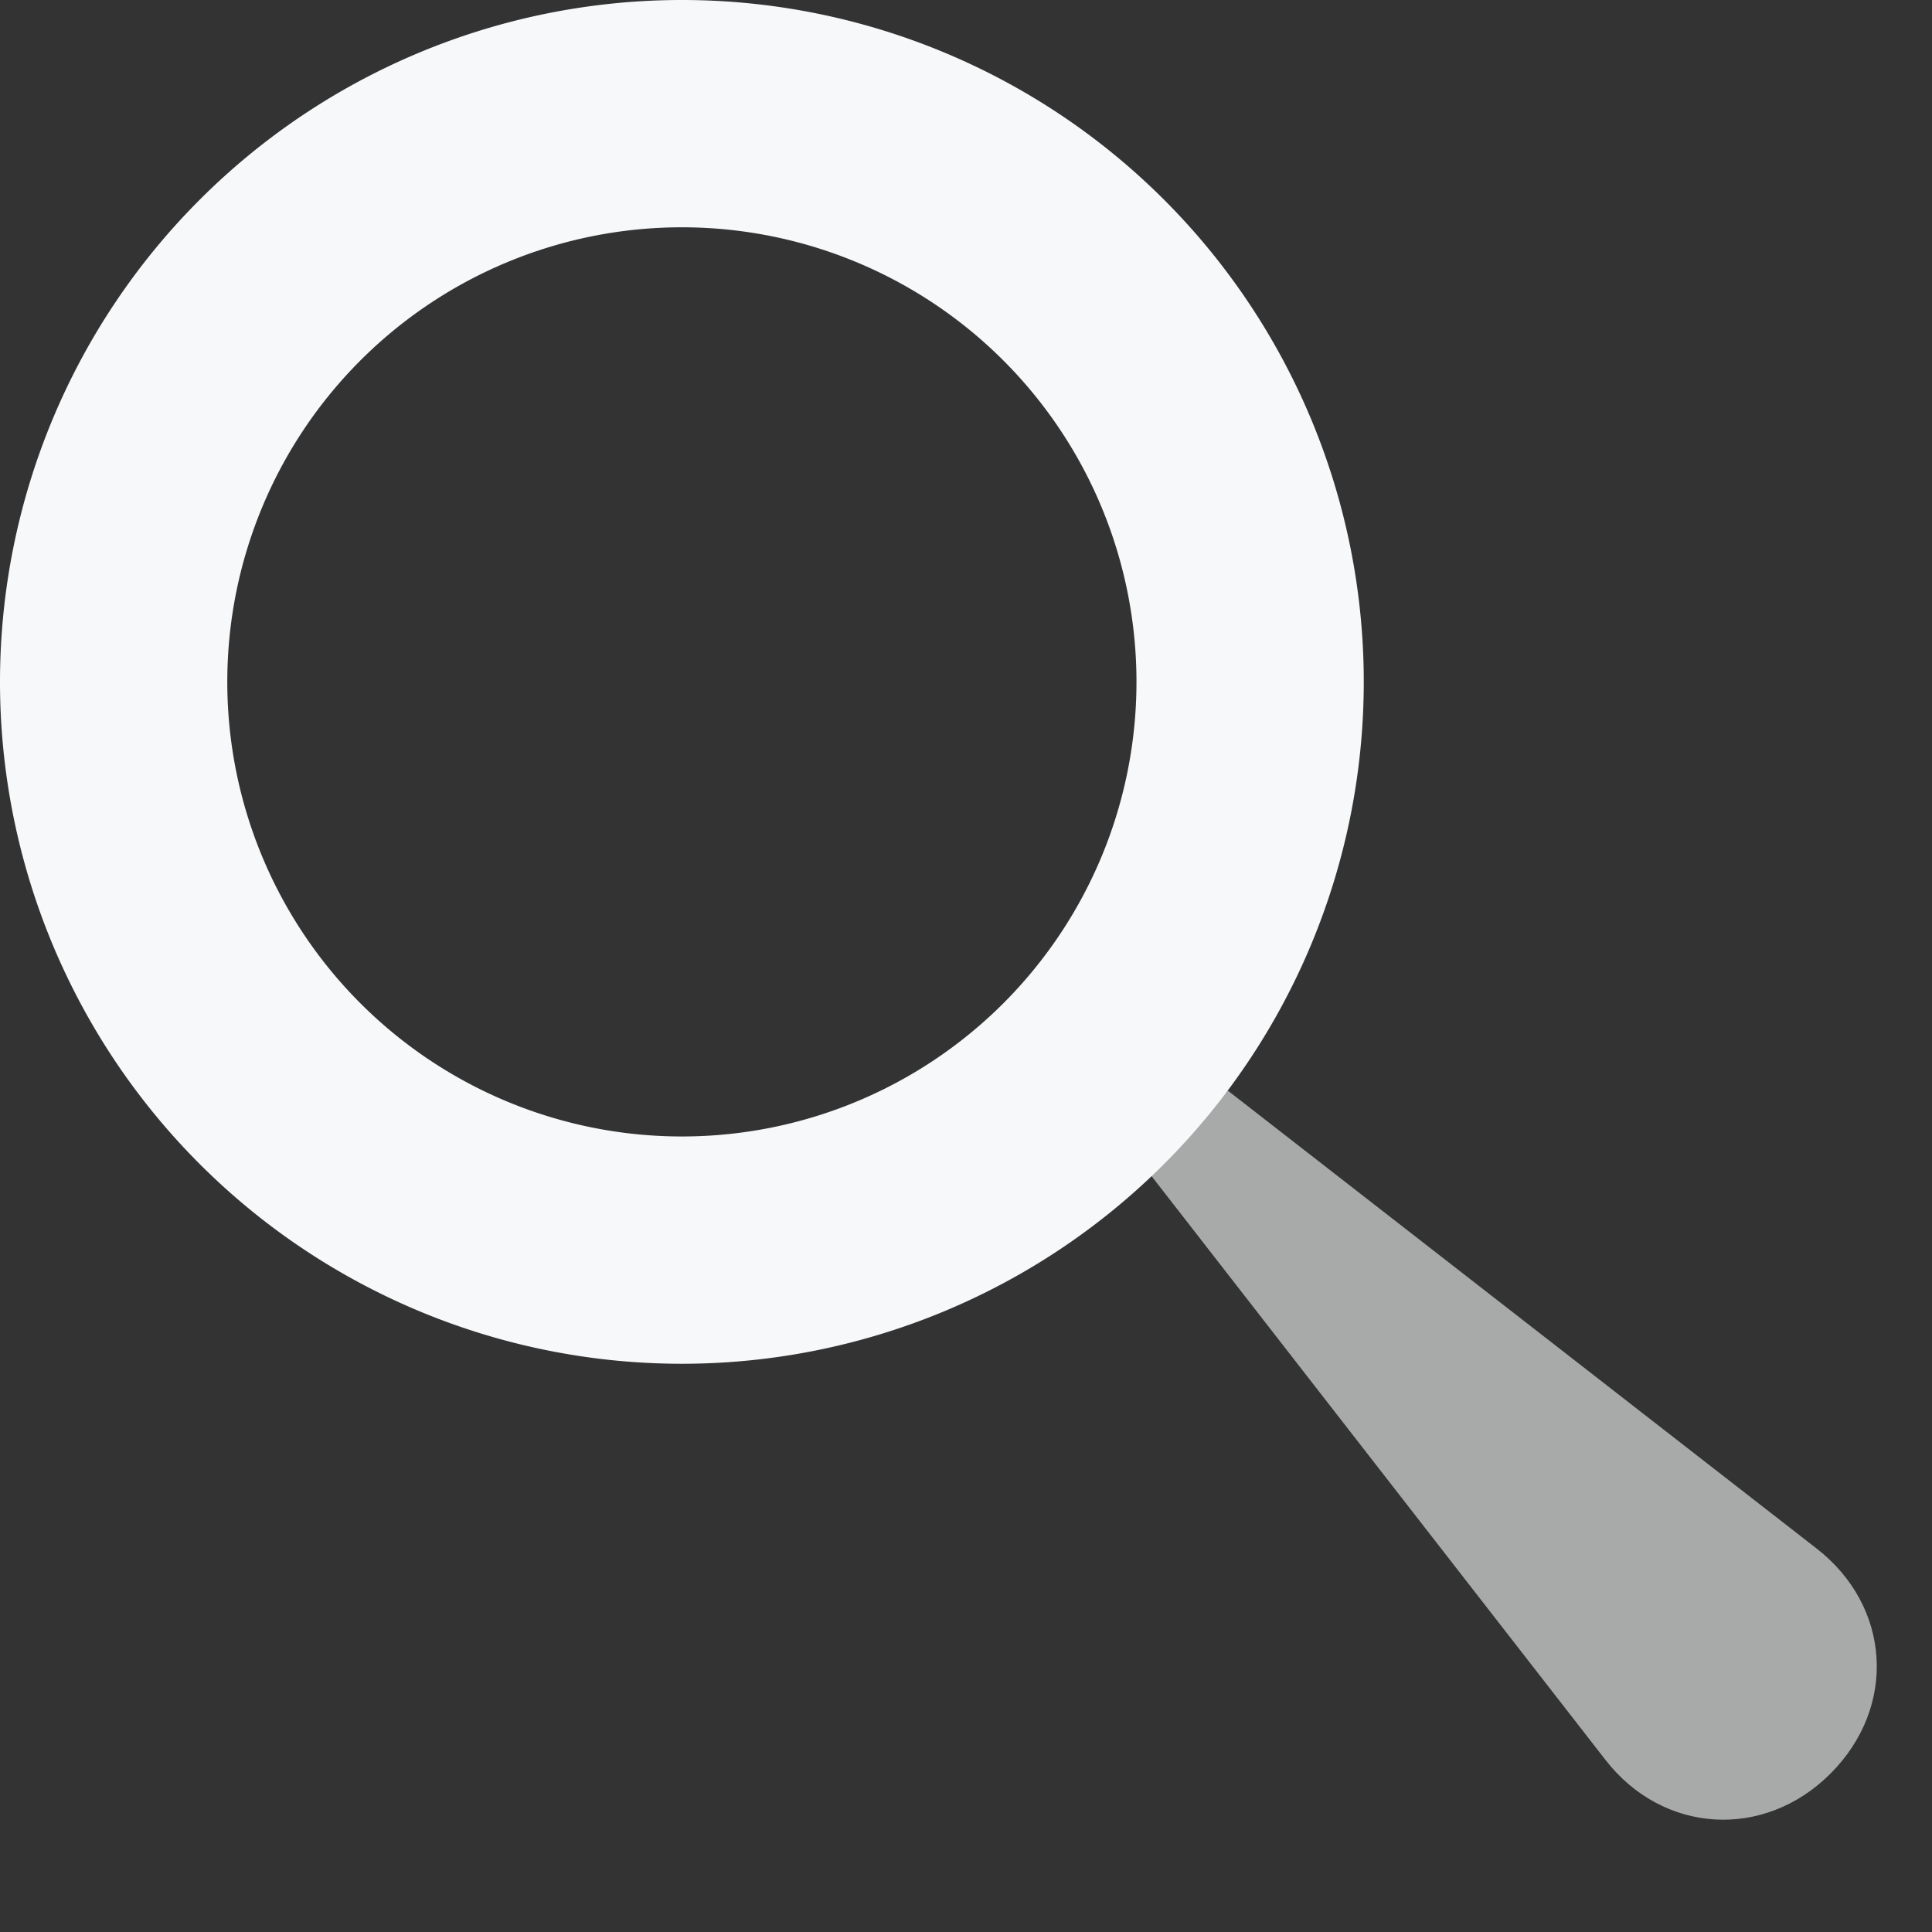 <svg xmlns="http://www.w3.org/2000/svg" width="17" height="17" viewBox="0 0 17 17">
    <rect x="0" y="0" width="17" height="17" fill="#333333" stroke="none"/>
    <g fill="#F7F8F9" fill-rule="evenodd">
        <path d="M10.096 10.303l.707-.707 5.182 4.03c.653.508.711 1.39.122 1.98-.586.586-1.475.53-1.98-.12l-4.03-5.183z" opacity=".6"/>
        <path d="M6 12A6 6 0 1 1 6 0a6 6 0 0 1 0 12zm0-2a4 4 0 1 0 0-8 4 4 0 0 0 0 8z"/>
    </g>
</svg>
